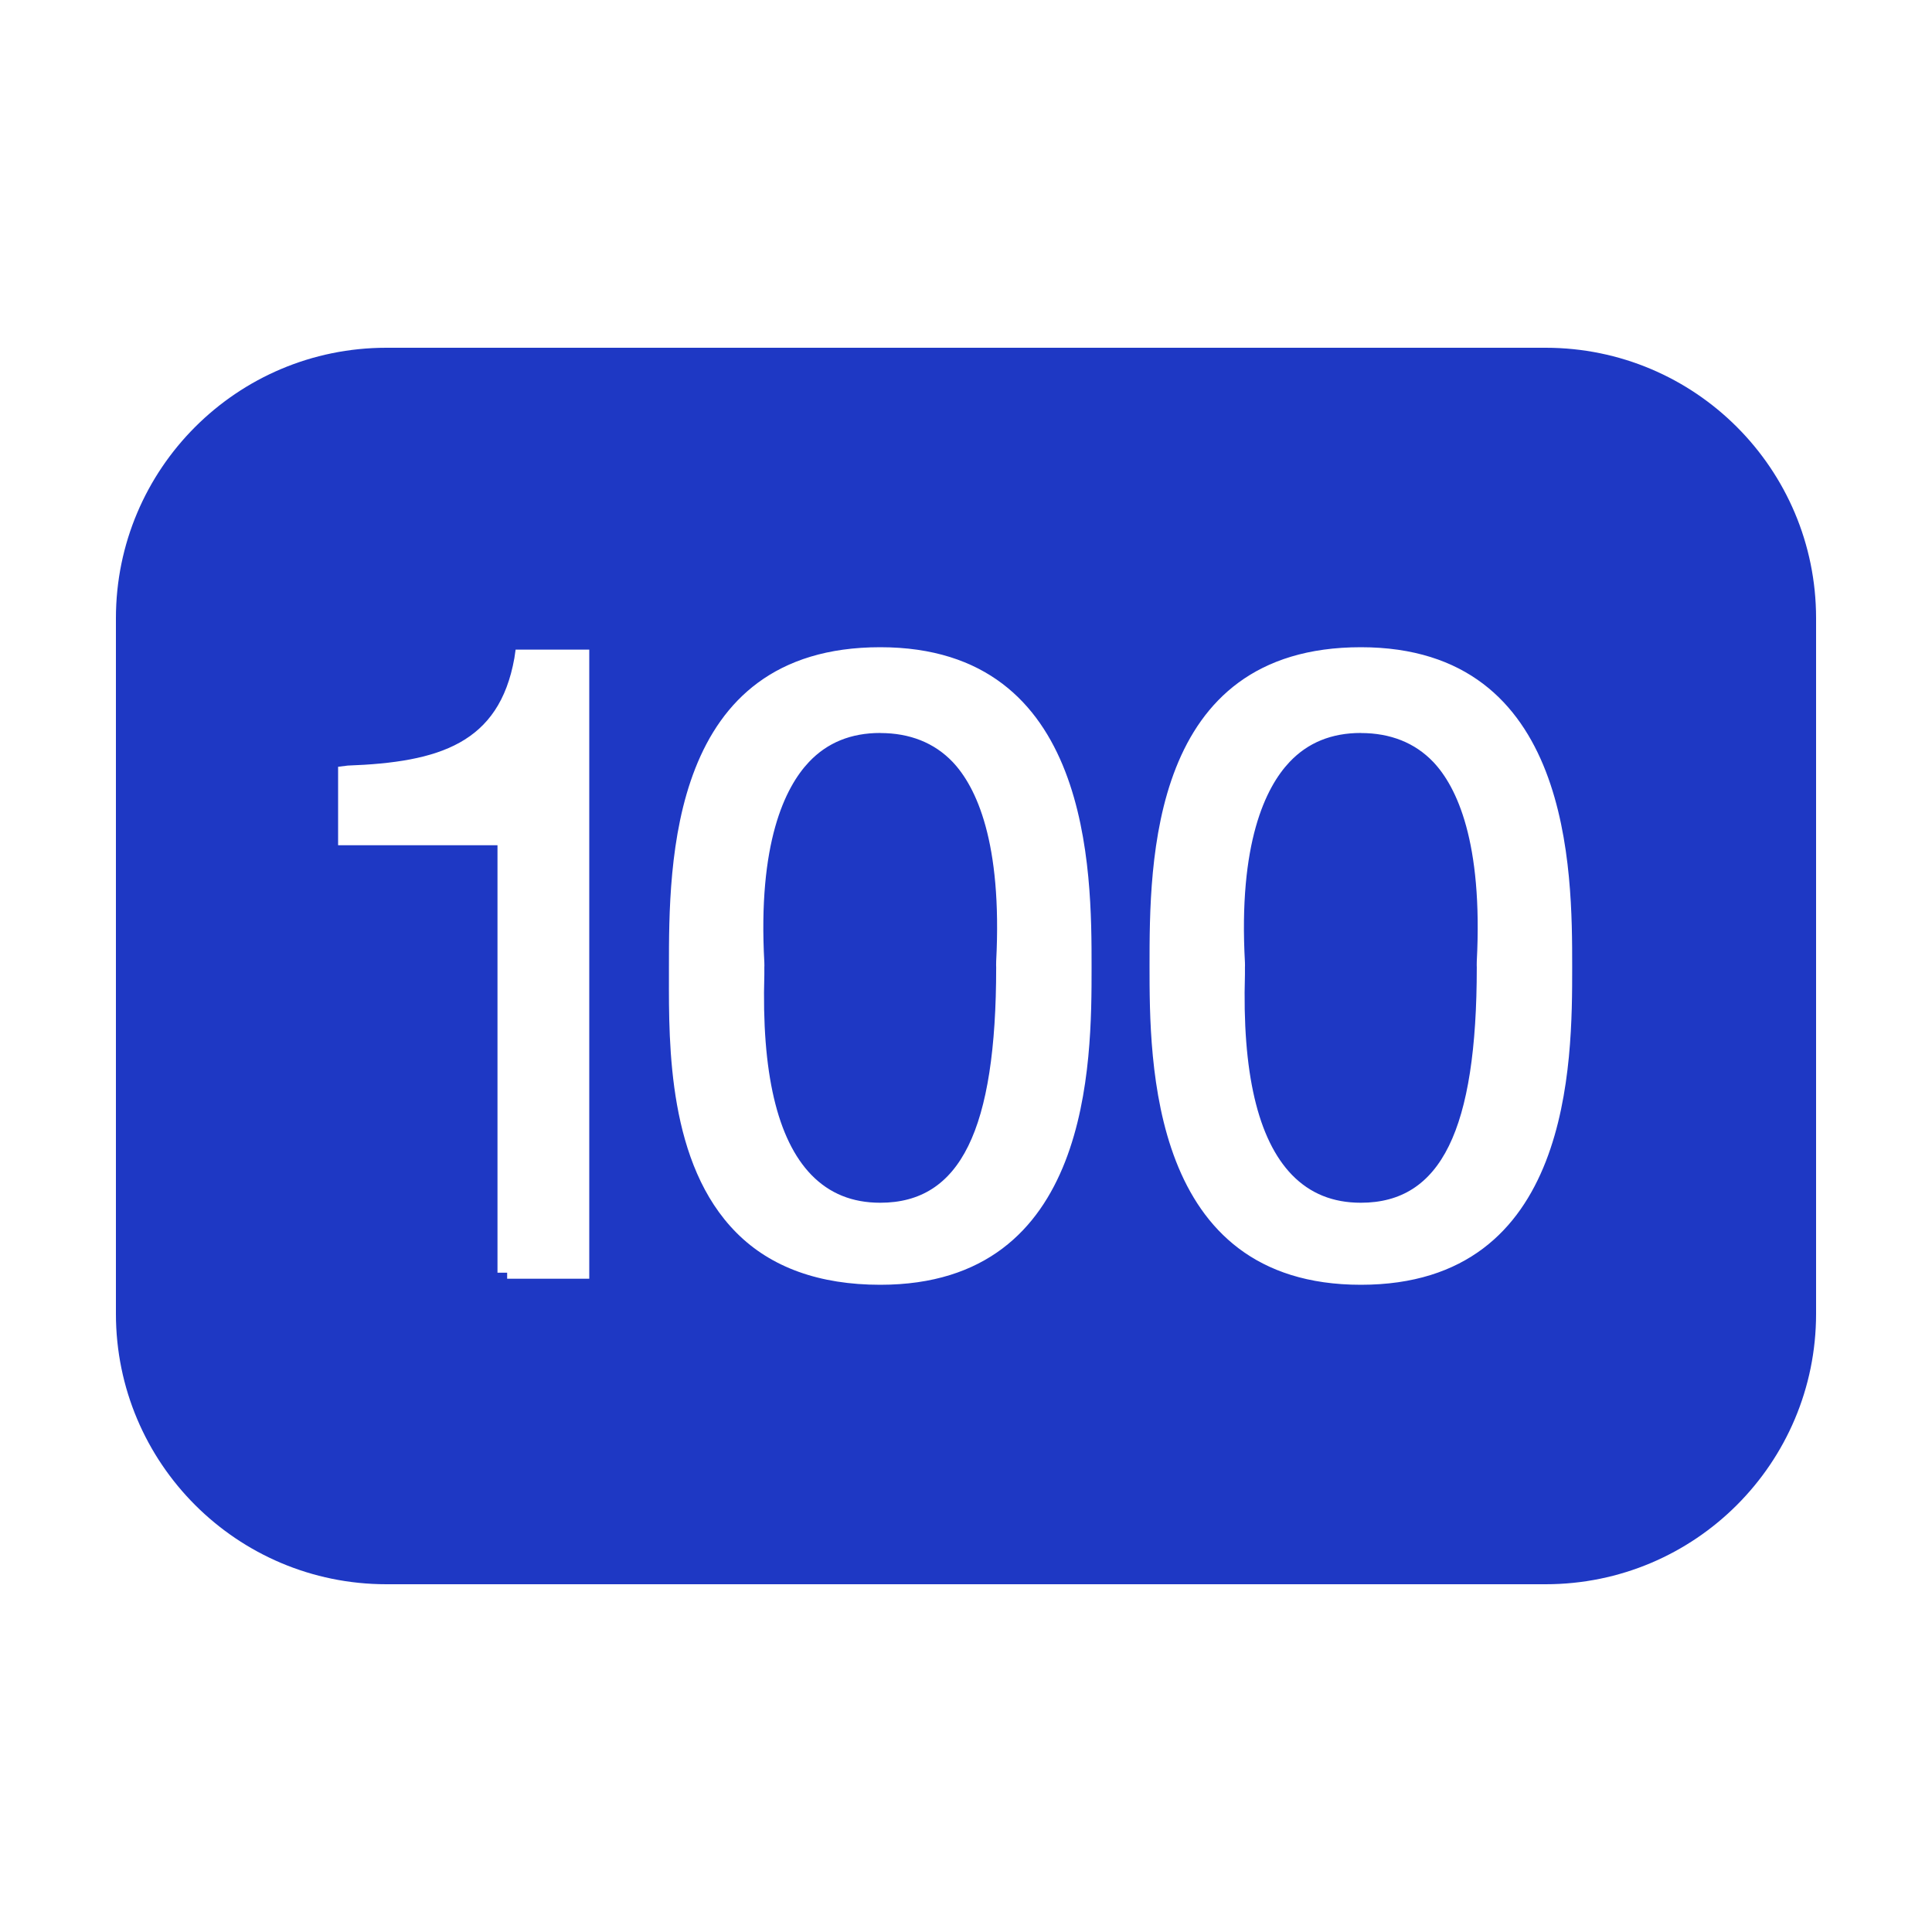 <svg xmlns="http://www.w3.org/2000/svg" xmlns:xlink="http://www.w3.org/1999/xlink" viewBox="0,0,256,256" width="50px" height="50px"><g fill="#1e38c4" fill-rule="nonzero" stroke="none" stroke-width="1" stroke-linecap="butt" stroke-linejoin="miter" stroke-miterlimit="10" stroke-dasharray="" stroke-dashoffset="0" font-family="none" font-weight="none" font-size="none" text-anchor="none" style="mix-blend-mode: normal"><g transform="scale(5.12,5.12)"><path d="M10,9c-3.867,0 -7,3.133 -7,7v18c0,3.867 3.133,7 7,7h30c3.867,0 7,-3.133 7,-7v-18c0,-3.867 -3.133,-7 -7,-7zM22.781,16.75c5.469,0 5.469,5.801 5.469,8.281c0,2.457 0,8.219 -5.469,8.219c-1.566,0 -2.824,-0.445 -3.719,-1.344c-1.77,-1.773 -1.754,-4.836 -1.75,-6.656v-0.219c0,-2.691 0,-8.281 5.469,-8.281zM35.219,16.75c5.469,0 5.469,5.801 5.469,8.281c0,2.457 0,8.219 -5.469,8.219c-5.469,0 -5.469,-5.781 -5.469,-8.25c0,-2.68 0,-8.25 5.469,-8.25zM13.344,16.812h1.906v16.281h-2.125v-0.156h-0.25v-11.062h-4.125v-2.031l0.25,-0.031c2.363,-0.086 3.918,-0.57 4.312,-2.781zM22.781,18.969c-0.758,0 -1.371,0.25 -1.844,0.75c-0.621,0.656 -1.328,2.098 -1.156,5.188c0.004,0.074 0,0.102 0,0.125v0.188c-0.074,2.52 0.328,4.27 1.219,5.188c0.469,0.48 1.055,0.719 1.781,0.719c2.074,0 3,-1.887 3,-6.094c0,-0.031 -0.004,-0.07 0,-0.156c0.16,-3.086 -0.516,-4.512 -1.125,-5.156c-0.477,-0.5 -1.113,-0.75 -1.875,-0.75zM35.219,18.969c-0.758,0 -1.371,0.25 -1.844,0.75c-0.621,0.656 -1.328,2.098 -1.156,5.188c0.004,0.074 0,0.102 0,0.125v0.188c-0.074,2.52 0.328,4.27 1.219,5.188c0.469,0.48 1.055,0.719 1.781,0.719c2.074,0 3,-1.887 3,-6.094c0,-0.031 -0.004,-0.07 0,-0.156c0.16,-3.086 -0.516,-4.512 -1.125,-5.156c-0.477,-0.5 -1.113,-0.75 -1.875,-0.75z"></path></g></g></svg>